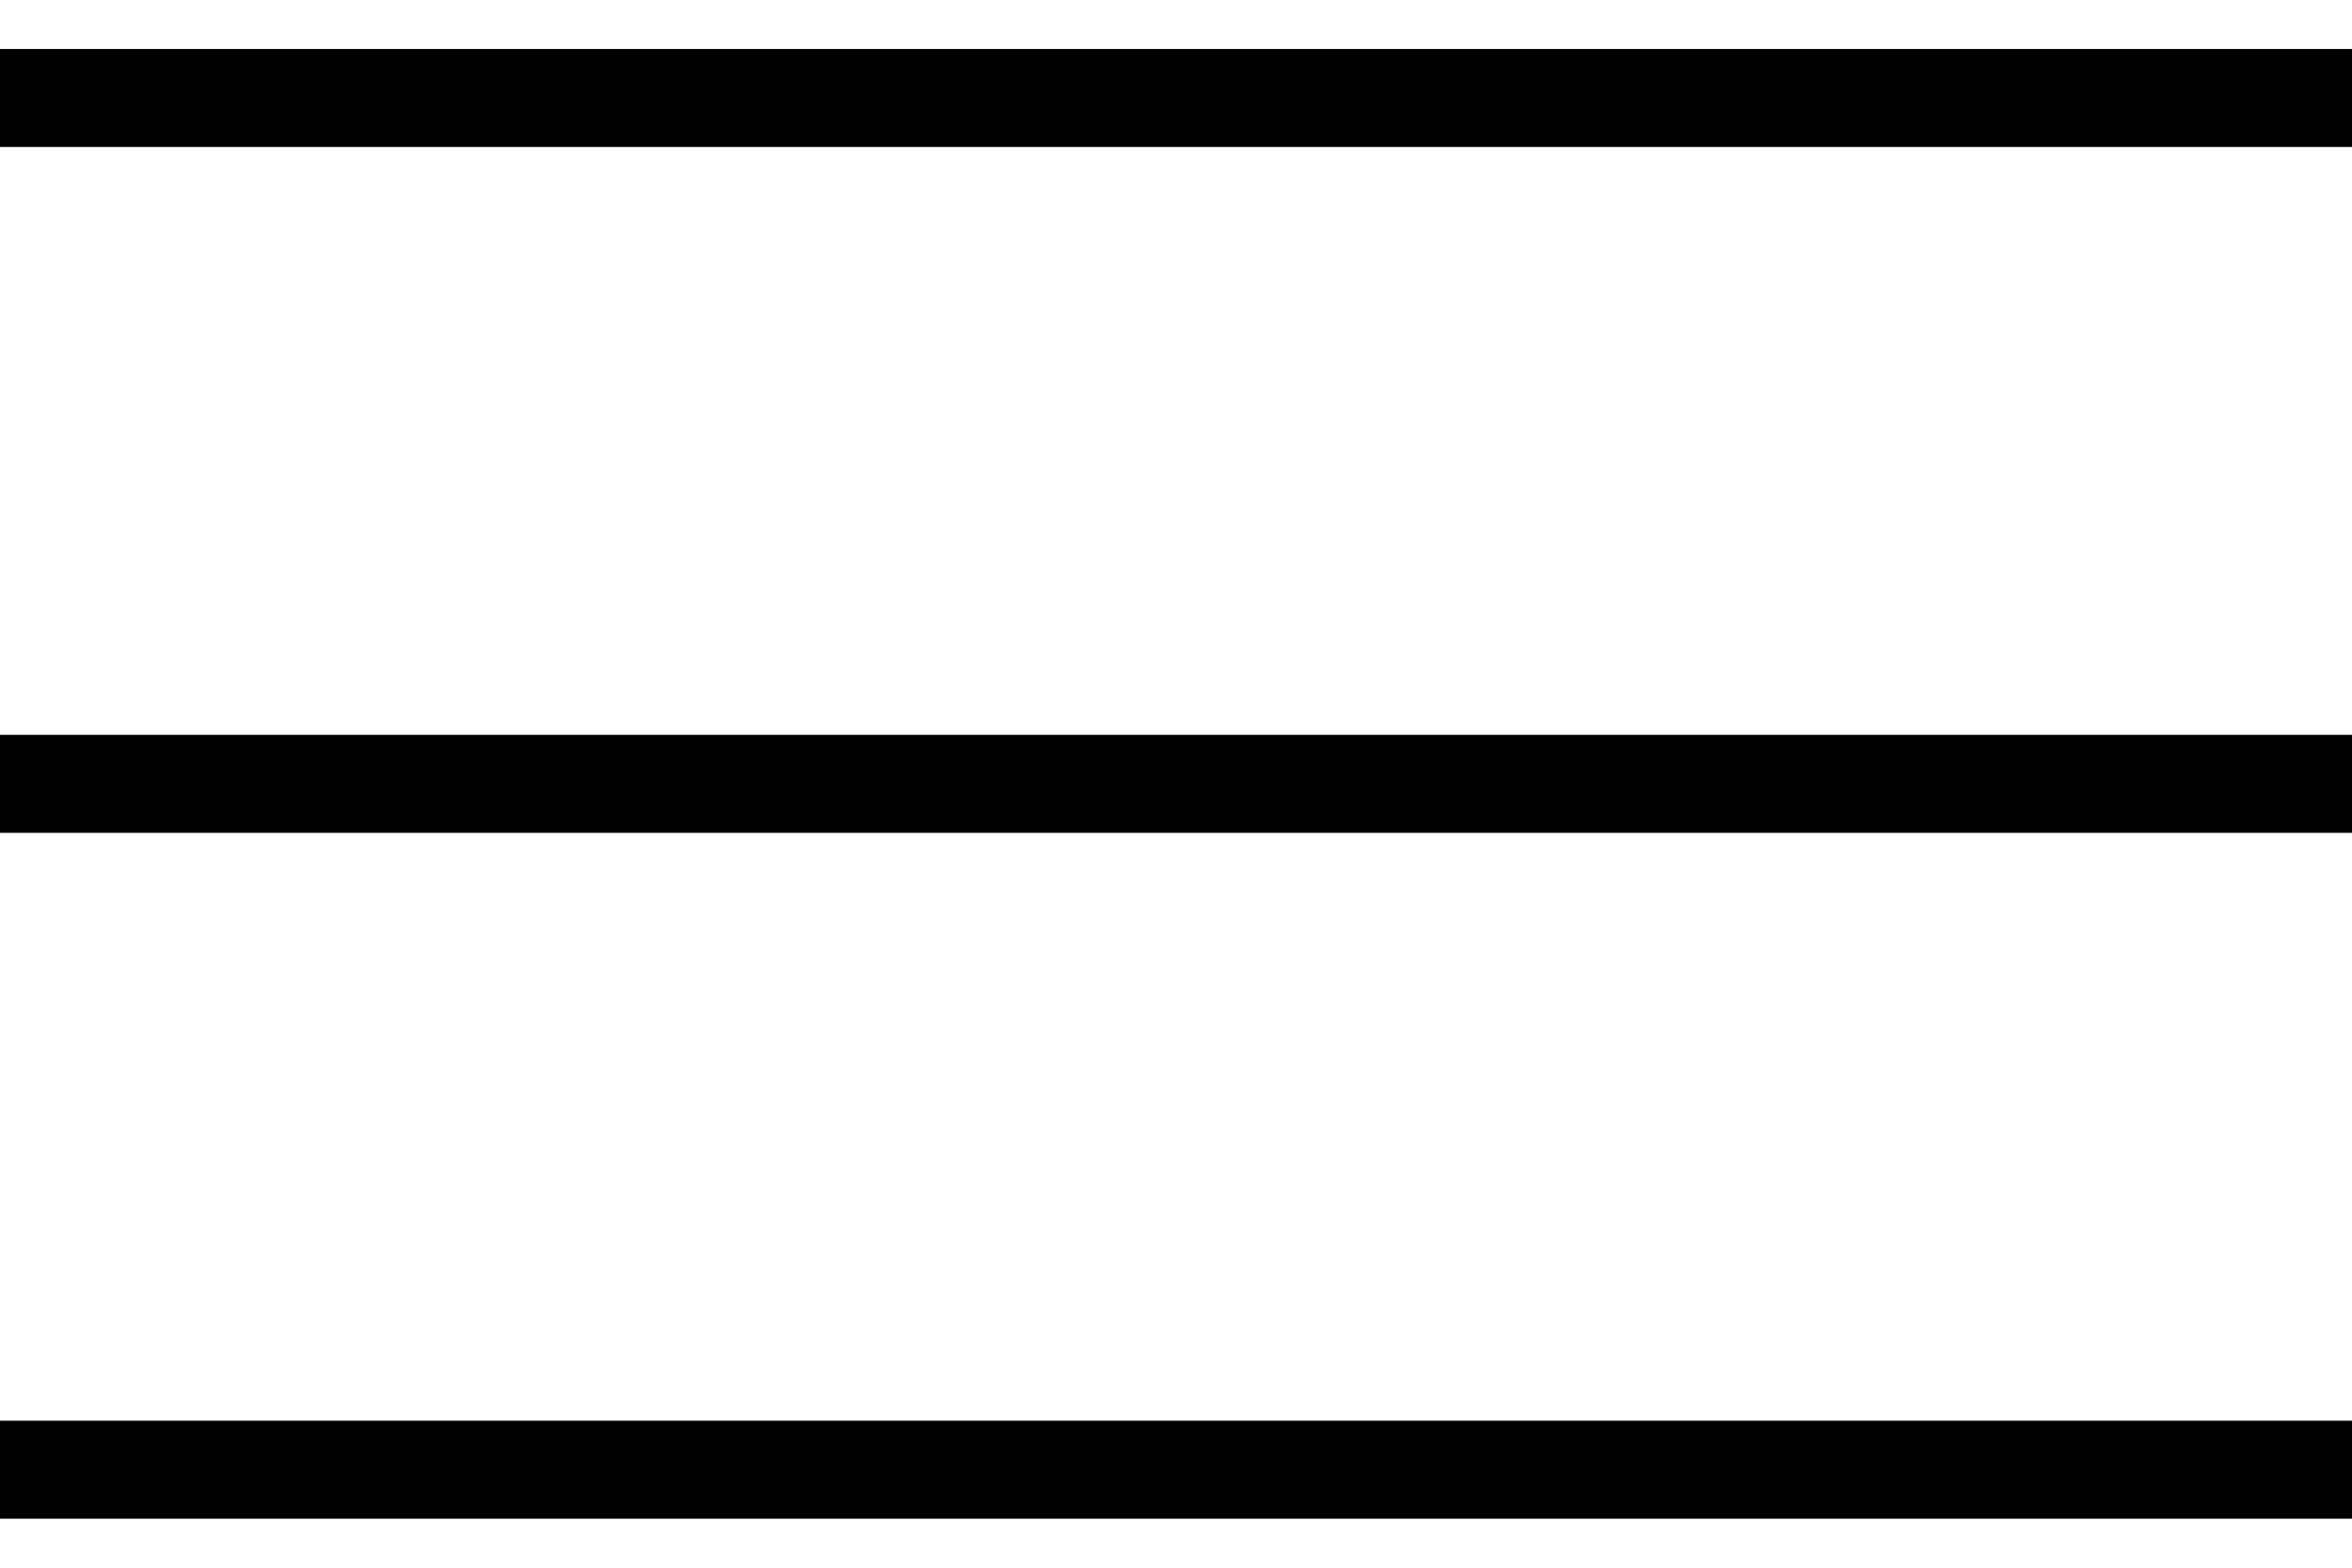 <svg width="24" height="16" viewBox="0 0 24 16" fill="none" xmlns="http://www.w3.org/2000/svg">
<path d="M24 15H-8.9407e-07" stroke="currentColor"/>
<path d="M24 1H0" stroke="currentColor"/>
<path d="M24 8H-8.9407e-07" stroke="currentColor"/>
</svg>
